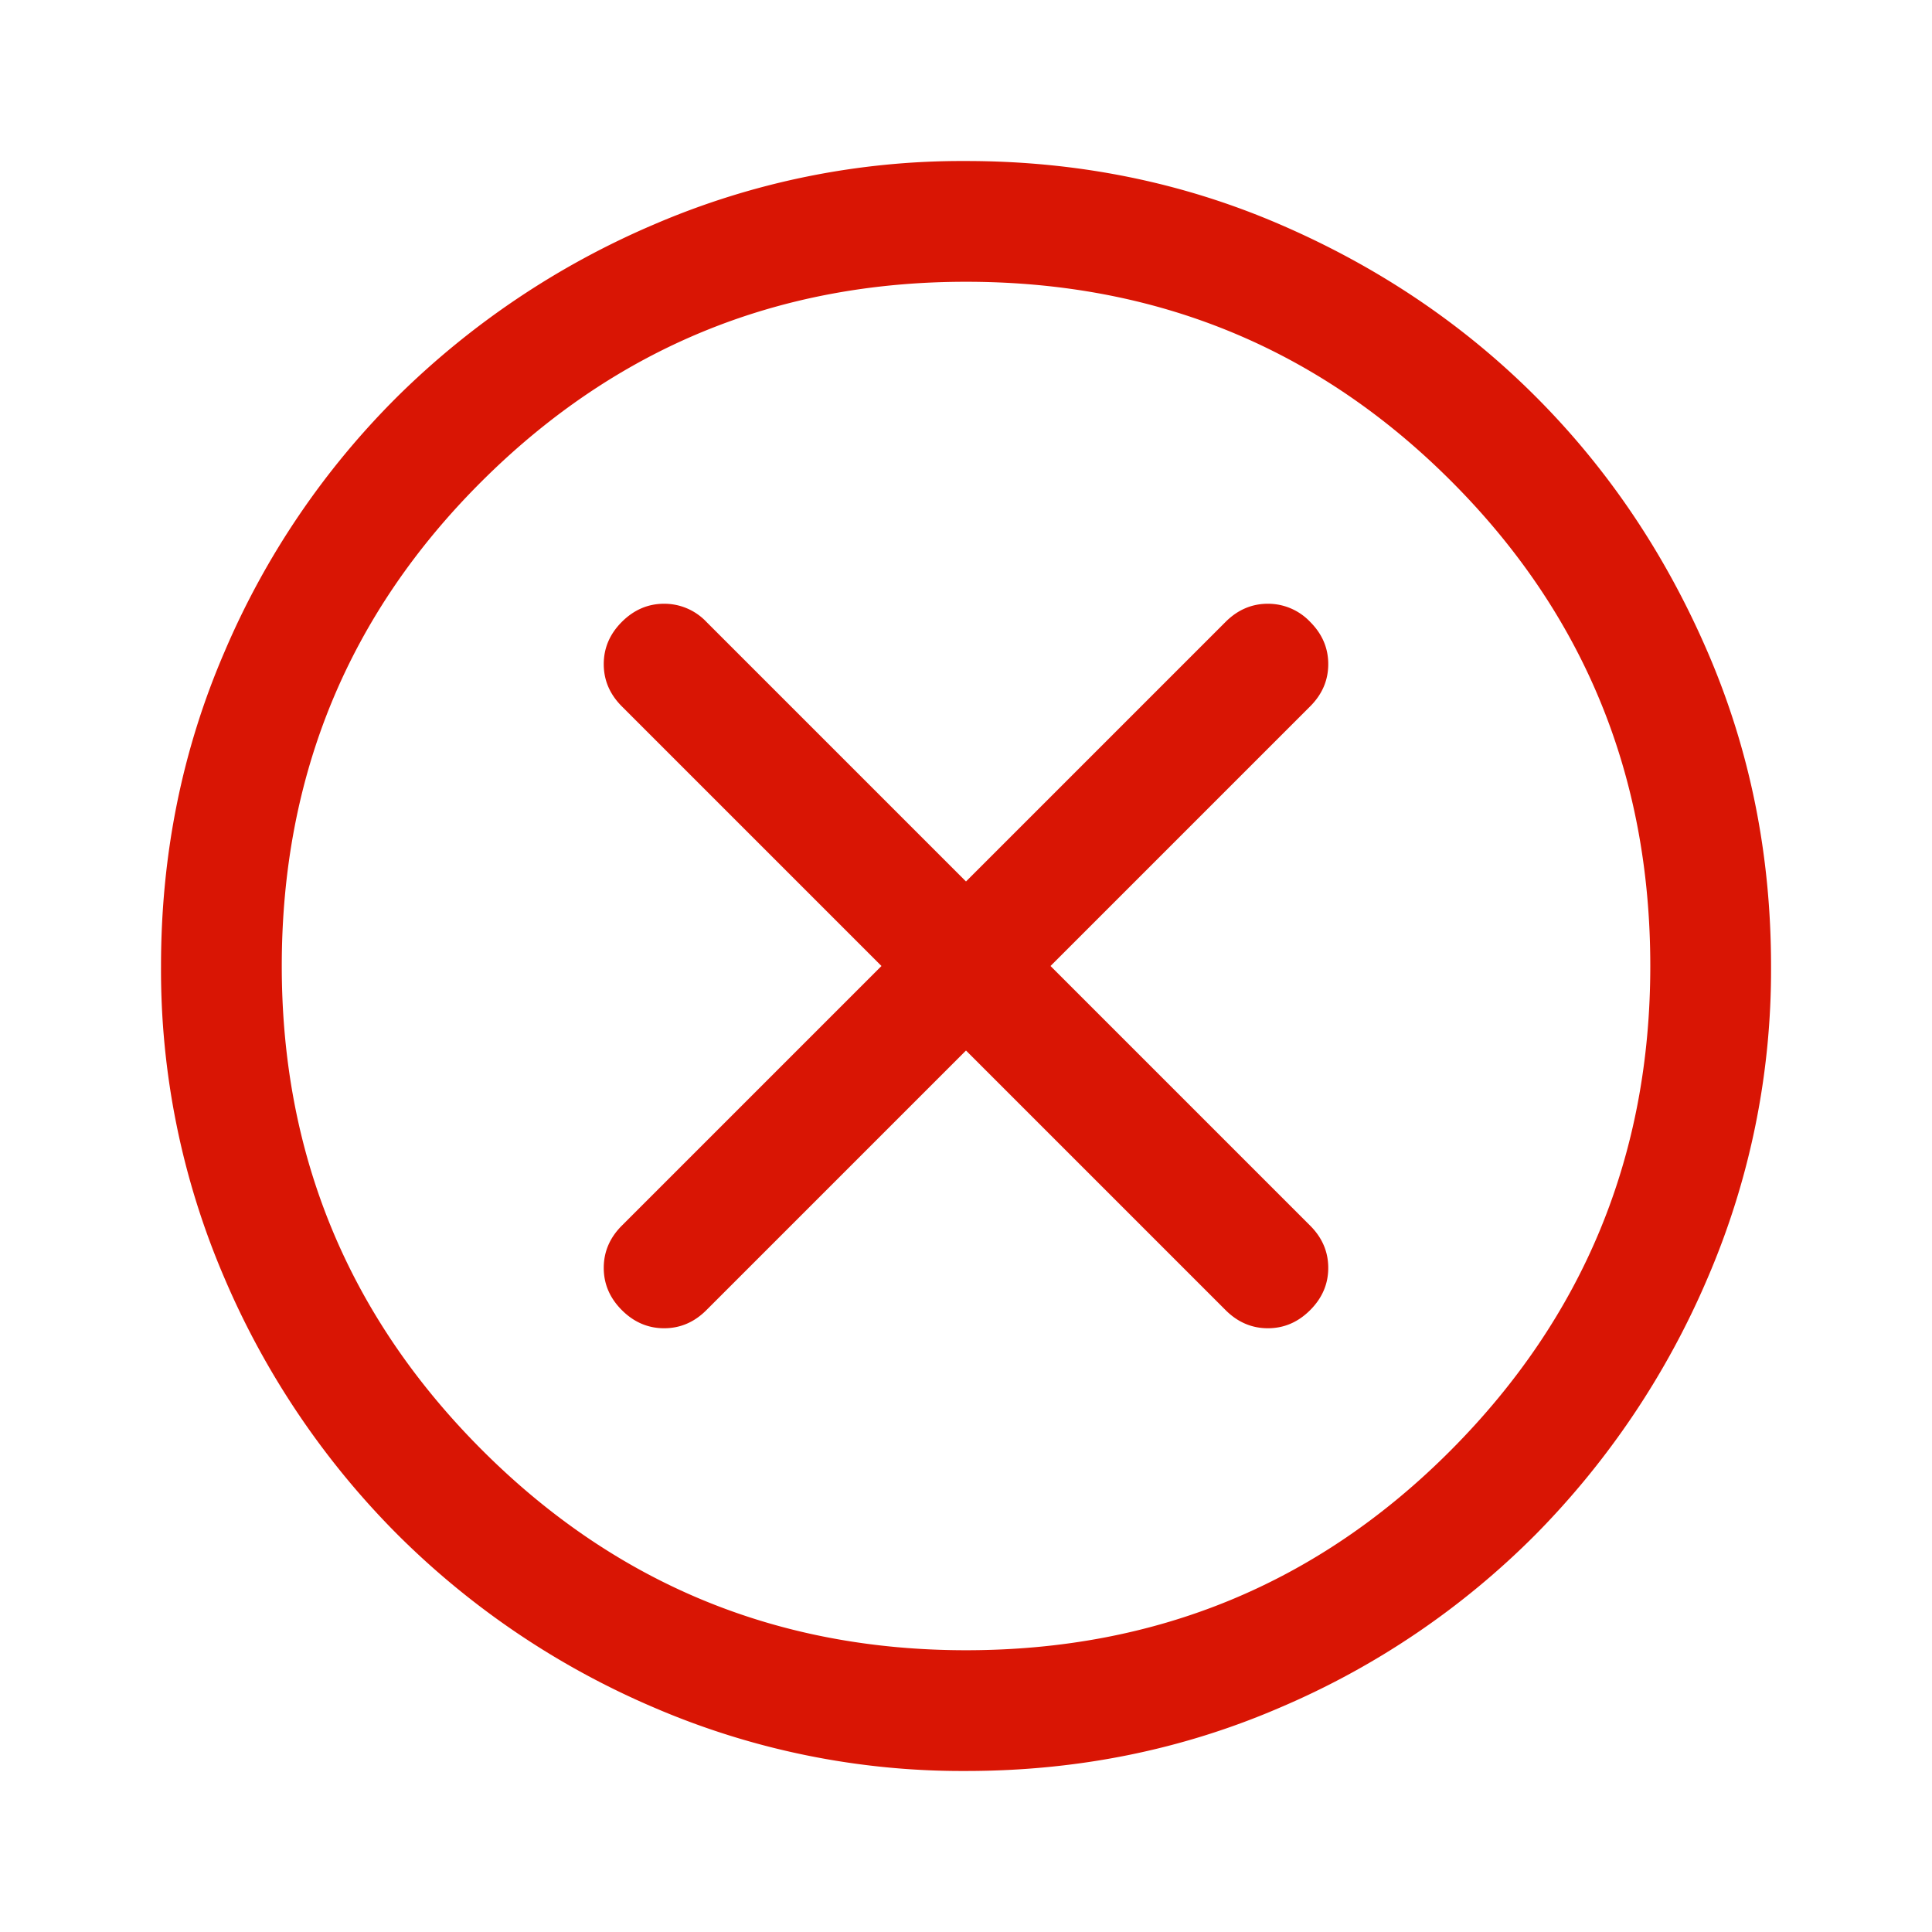 <svg xmlns="http://www.w3.org/2000/svg" width="32" height="32" fill="none"><path fill="#D91504" d="m16 17.4 4.3 4.3c.2.2.434.3.7.3.267 0 .5-.1.7-.3.2-.2.3-.433.3-.7 0-.267-.1-.5-.3-.7L17.4 16l4.3-4.3c.2-.2.3-.433.3-.7 0-.267-.1-.5-.3-.7a.96.96 0 0 0-.7-.3c-.266 0-.5.1-.7.3L16 14.6l-4.3-4.3a.96.96 0 0 0-.7-.3c-.266 0-.5.1-.7.3-.2.2-.3.433-.3.7 0 .267.1.5.3.7l4.3 4.3-4.3 4.3c-.2.2-.3.433-.3.7 0 .267.1.5.3.7.2.2.434.3.7.3.267 0 .5-.1.7-.3l4.3-4.3Zm0 11.933a12.9 12.9 0 0 1-5.166-1.05 13.524 13.524 0 0 1-4.25-2.866 13.524 13.524 0 0 1-2.867-4.25A12.9 12.9 0 0 1 2.667 16c0-1.845.35-3.578 1.05-5.2a13.325 13.325 0 0 1 2.867-4.233 13.668 13.668 0 0 1 4.25-2.85A12.9 12.9 0 0 1 16 2.667c1.845 0 3.578.35 5.2 1.05 1.623.7 3.034 1.65 4.234 2.85 1.2 1.2 2.15 2.61 2.85 4.233.7 1.622 1.05 3.355 1.05 5.2a12.9 12.9 0 0 1-1.05 5.167 13.668 13.668 0 0 1-2.85 4.25 13.326 13.326 0 0 1-4.234 2.866c-1.622.7-3.355 1.05-5.2 1.05Zm0-2c3.156 0 5.834-1.105 8.034-3.316 2.2-2.212 3.3-4.884 3.3-8.017 0-3.156-1.1-5.833-3.3-8.033-2.2-2.2-4.878-3.3-8.034-3.3-3.133 0-5.805 1.1-8.016 3.3-2.211 2.2-3.317 4.877-3.317 8.033 0 3.133 1.106 5.805 3.317 8.017 2.21 2.21 4.883 3.316 8.016 3.316Z"/></svg>